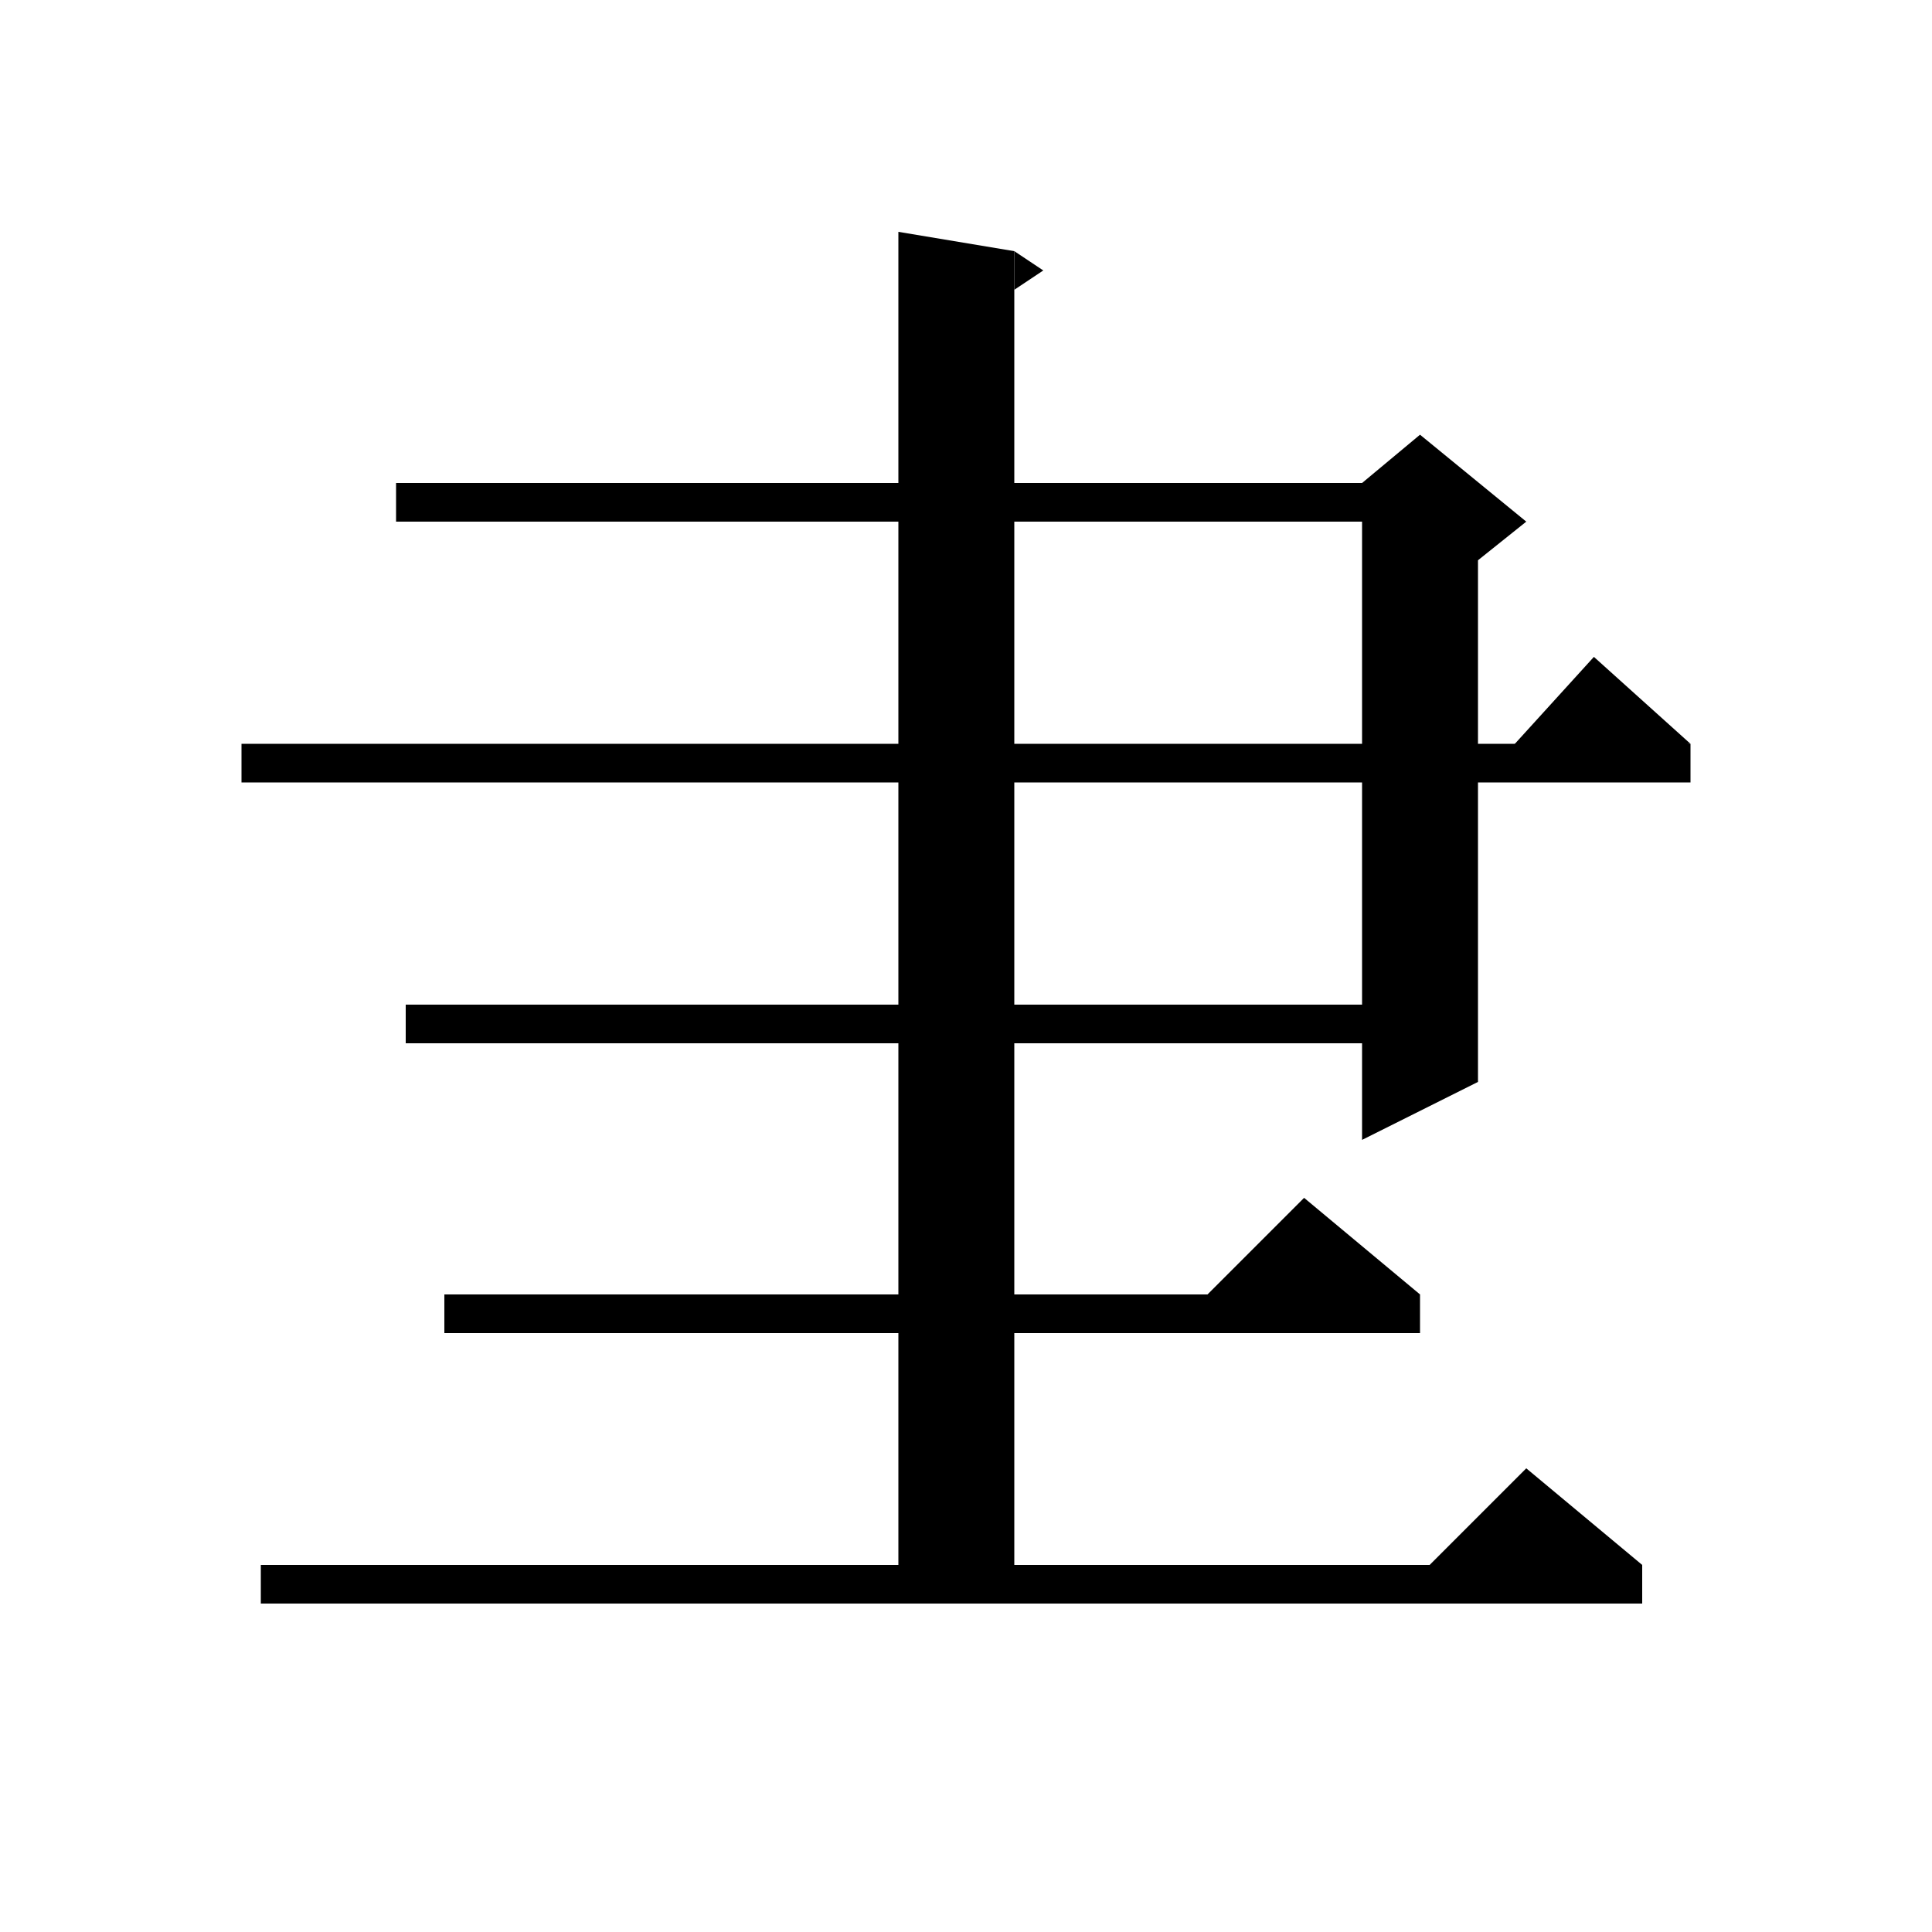 <svg xmlns="http://www.w3.org/2000/svg" xmlns:xlink="http://www.w3.org/1999/xlink" version="1.1" baseProfile="full" viewBox="0 0 200 200" width="200" height="200">
<g fill="black">
<polygon points="41,50 147,50 147,54 41,54 " />
<polygon points="153,52 153,112 141,118 141,52 " />
<polygon points="141,50 147,45 158,54 153,58 141,52 " />
<polygon points="25,77 175,77 175,81 25,81 " />
<polygon points="175,77 155,79 165,68 " />
<polygon points="42,104 147,104 147,108 42,108 " />
<polygon points="105,26 105,166 93,166 93,24 " />
<polygon points="105,26 108,28 105,30 " />
<polygon points="46,134 147,134 147,138 46,138 " />
<polygon points="147,134 123,136 135,124 " />
<polygon points="27,162 170,162 170,166 27,166 " />
<polygon points="170,162 146,164 158,152 " />
</g>
</svg>
